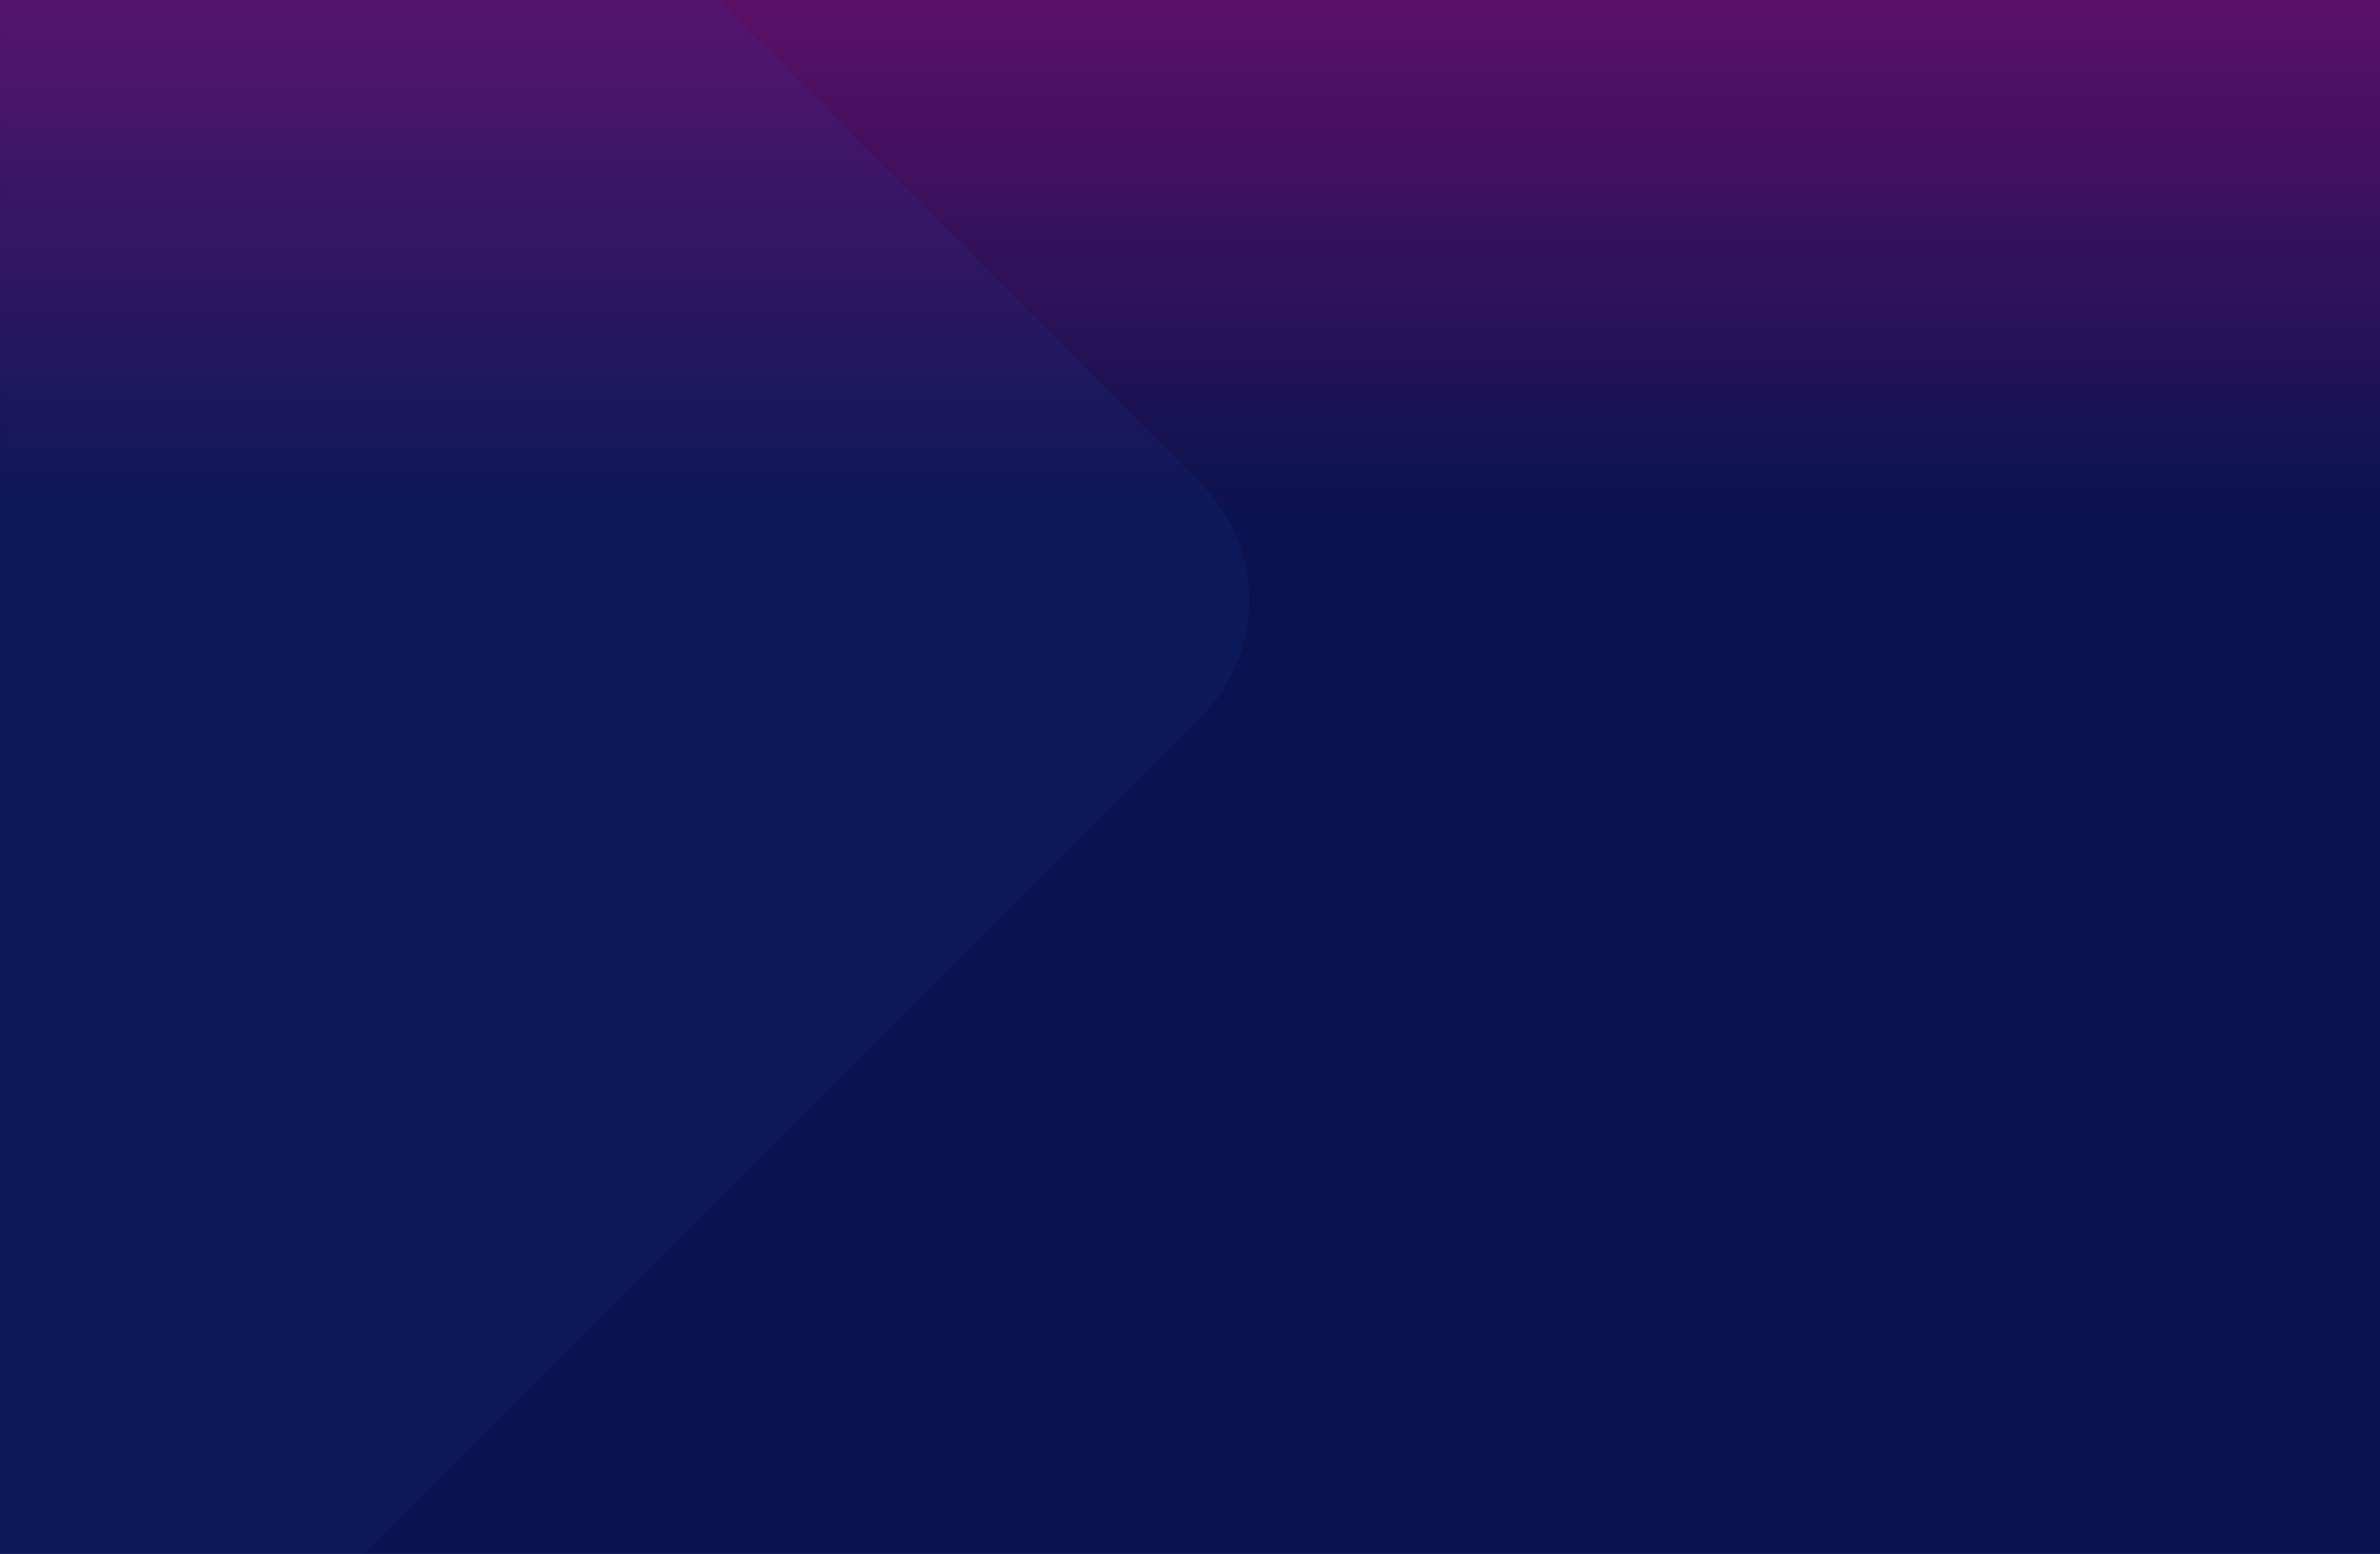 <svg width="1440" height="940" viewBox="0 0 1440 940" fill="none" xmlns="http://www.w3.org/2000/svg">
<path d="M1440 0H0V940H1440V0Z" fill="url(#paint0_linear)"/>
<mask id="mask0" mask-type="alpha" maskUnits="userSpaceOnUse" x="0" y="0" width="1440" height="940">
<path d="M1440 0H0V940H1440V0Z" fill="white"/>
</mask>
<g mask="url(#mask0)">
<g style="mix-blend-mode:screen" opacity="0.1">
<path d="M726.503 292.396L160.817 -273.289C121.765 -312.342 58.448 -312.342 19.396 -273.289L-546.29 292.396C-585.342 331.449 -585.342 394.765 -546.29 433.817L19.396 999.503C58.448 1038.56 121.765 1038.56 160.817 999.503L726.503 433.817C765.555 394.765 765.555 331.449 726.503 292.396Z" fill="#1A47B0"/>
</g>
</g>
<defs>
<linearGradient id="paint0_linear" x1="720" y1="-306" x2="720" y2="940" gradientUnits="userSpaceOnUse">
<stop stop-color="#AC0C7F"/>
<stop offset="0.494" stop-color="#0A134F"/>
</linearGradient>
</defs>
</svg>
